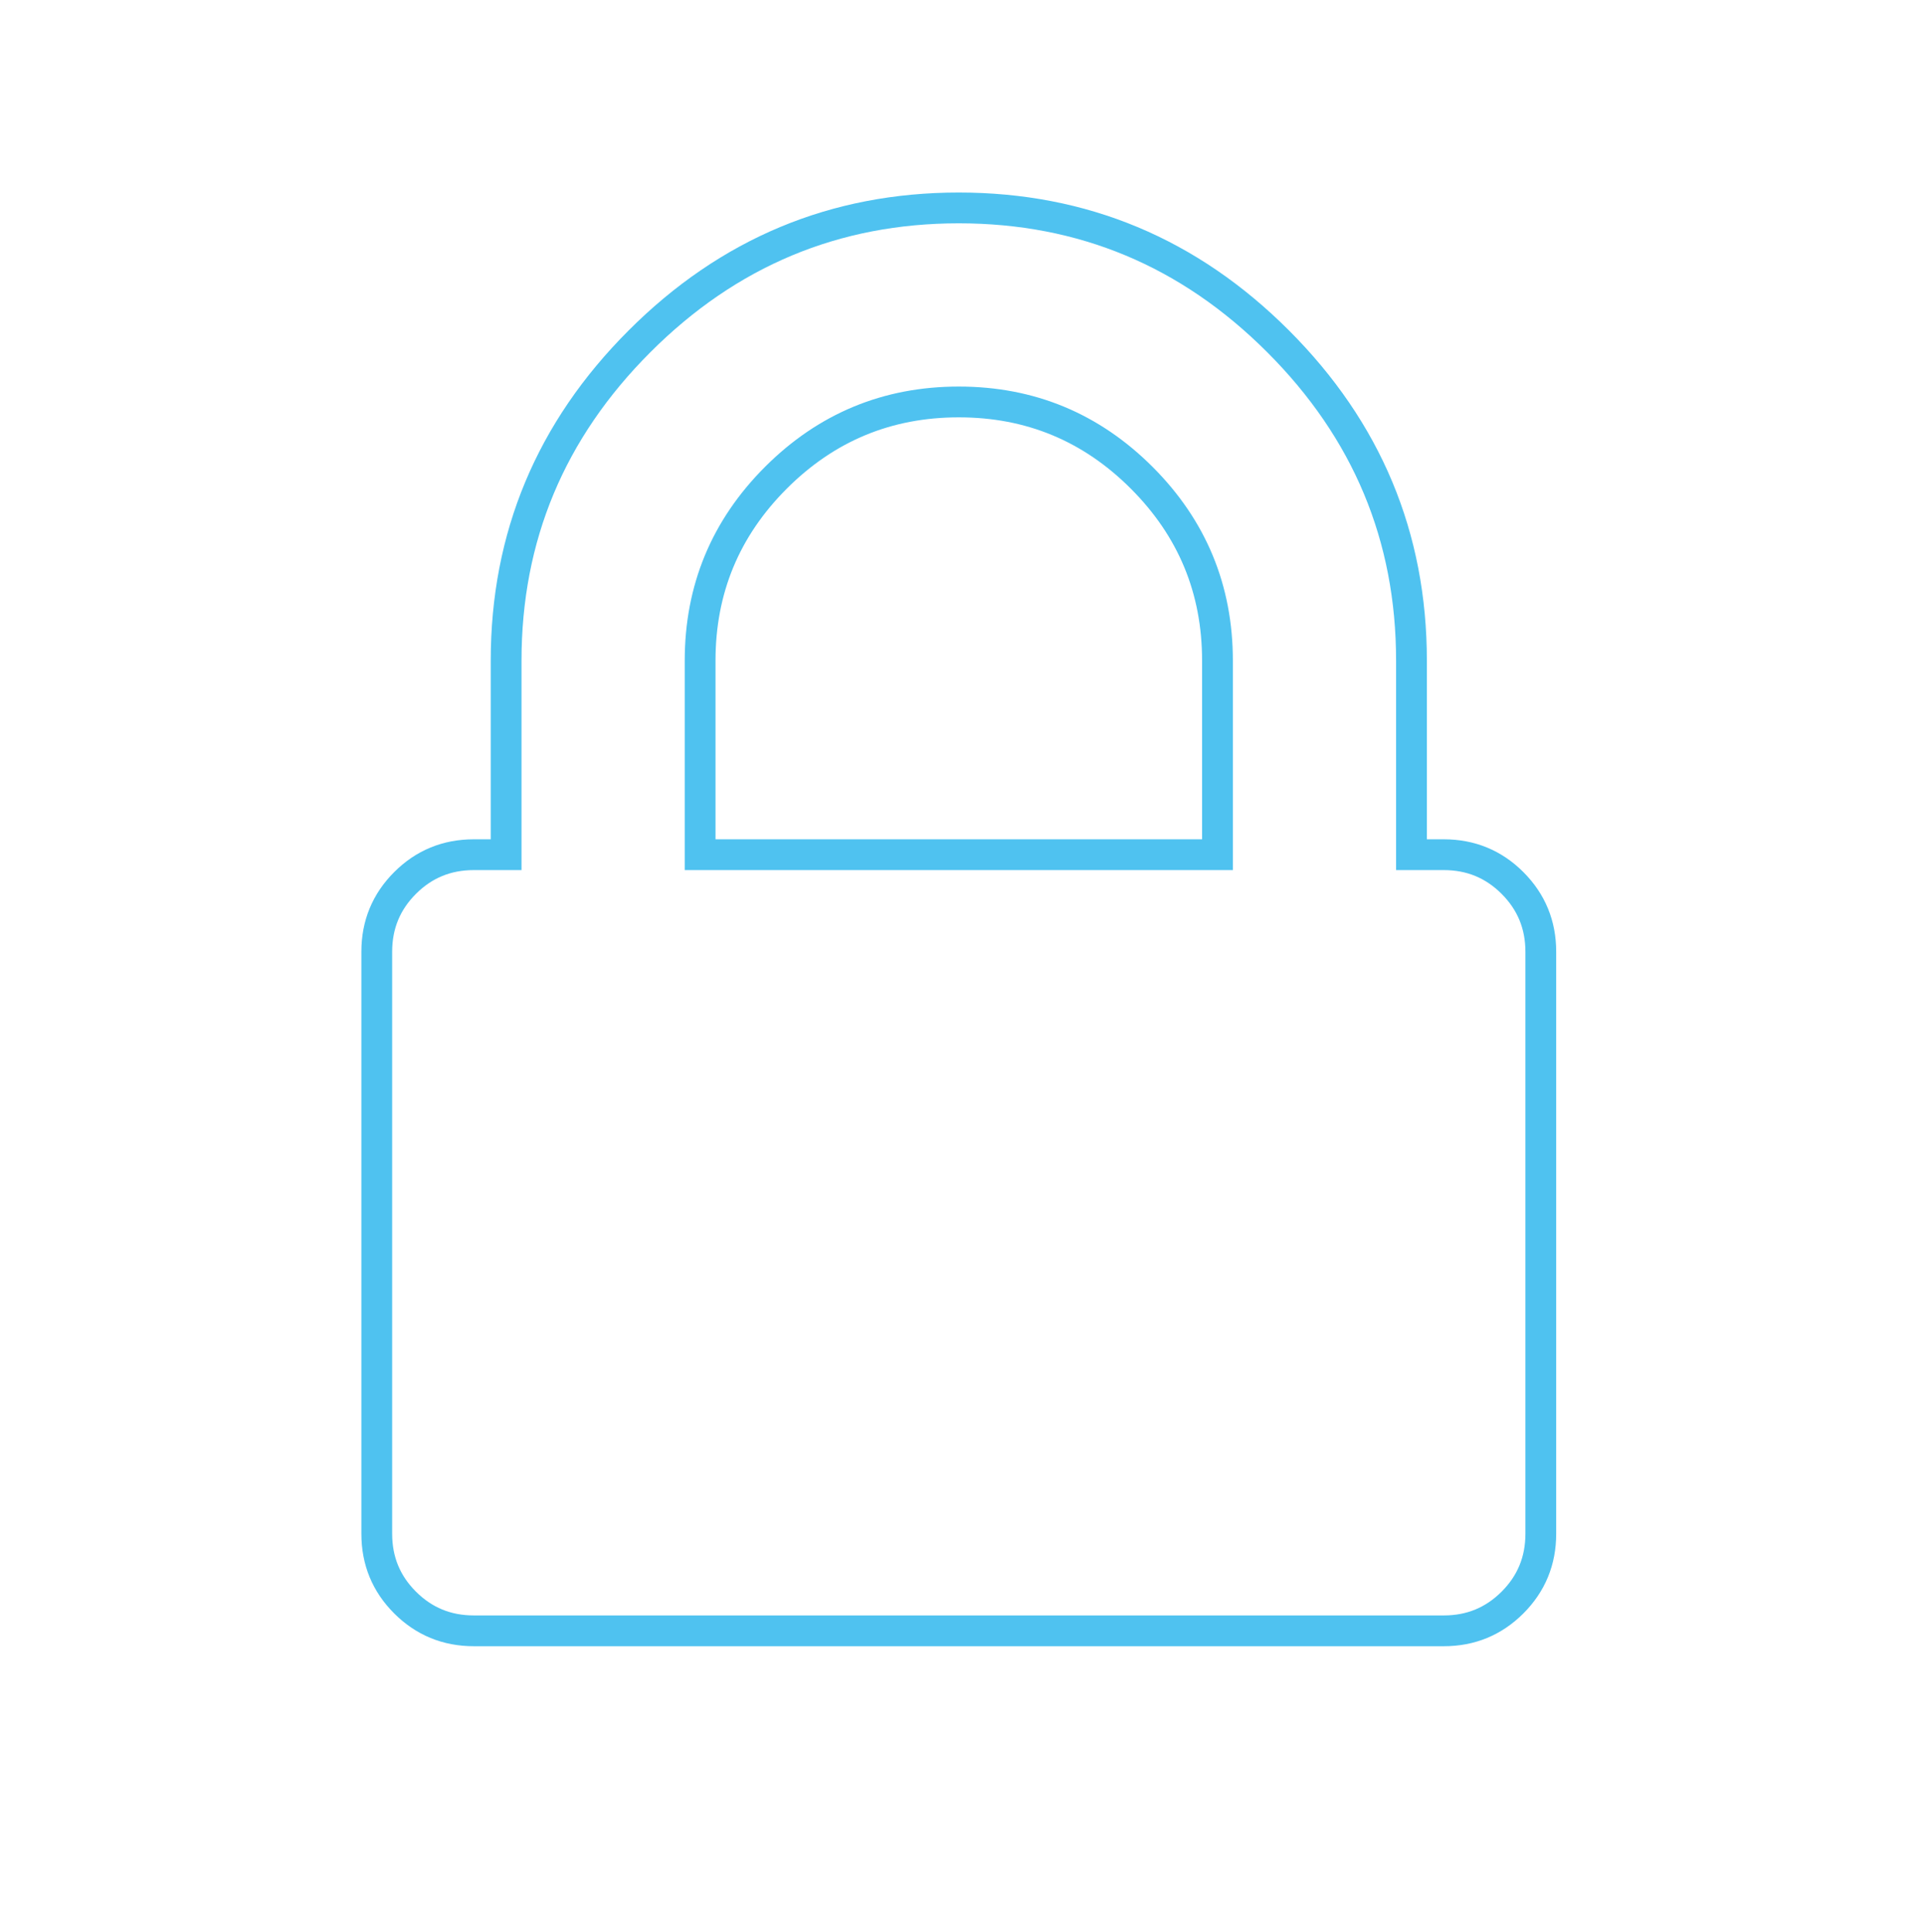 <?xml version="1.0" encoding="utf-8"?>
<!-- Generator: Adobe Illustrator 16.0.0, SVG Export Plug-In . SVG Version: 6.00 Build 0)  -->
<!DOCTYPE svg PUBLIC "-//W3C//DTD SVG 1.1//EN" "http://www.w3.org/Graphics/SVG/1.1/DTD/svg11.dtd">
<svg version="1.1" id="Layer_1" xmlns="http://www.w3.org/2000/svg" xmlns:xlink="http://www.w3.org/1999/xlink" x="0px" y="0px"
	 width="62.5px" height="62.75px" viewBox="0 0 62.5 62.75" enable-background="new 0 0 62.5 62.75" xml:space="preserve">
<g>
	<path fill="none" stroke="#4FC2F0" stroke-miterlimit="10" d="M50.052,30.911v18.906c0,0.876-0.307,1.62-0.919,2.232
		s-1.356,0.919-2.231,0.919H15.39c-0.875,0-1.62-0.307-2.232-0.919c-0.613-0.612-0.919-1.356-0.919-2.232V30.911
		c0-0.875,0.306-1.619,0.919-2.232c0.612-0.612,1.356-0.919,2.232-0.919h1.051v-6.302c0-4.026,1.444-7.483,4.333-10.372
		s6.346-4.333,10.372-4.333s7.484,1.444,10.372,4.333c2.889,2.889,4.333,6.346,4.333,10.372v6.302h1.051
		c0.875,0,1.619,0.307,2.231,0.919C49.745,29.292,50.052,30.036,50.052,30.911z M22.743,27.76h16.806v-6.302
		c0-2.319-0.821-4.3-2.462-5.941c-1.642-1.641-3.622-2.462-5.941-2.462s-4.3,0.821-5.941,2.462s-2.462,3.622-2.462,5.941V27.76z"/>
</g>
</svg>
